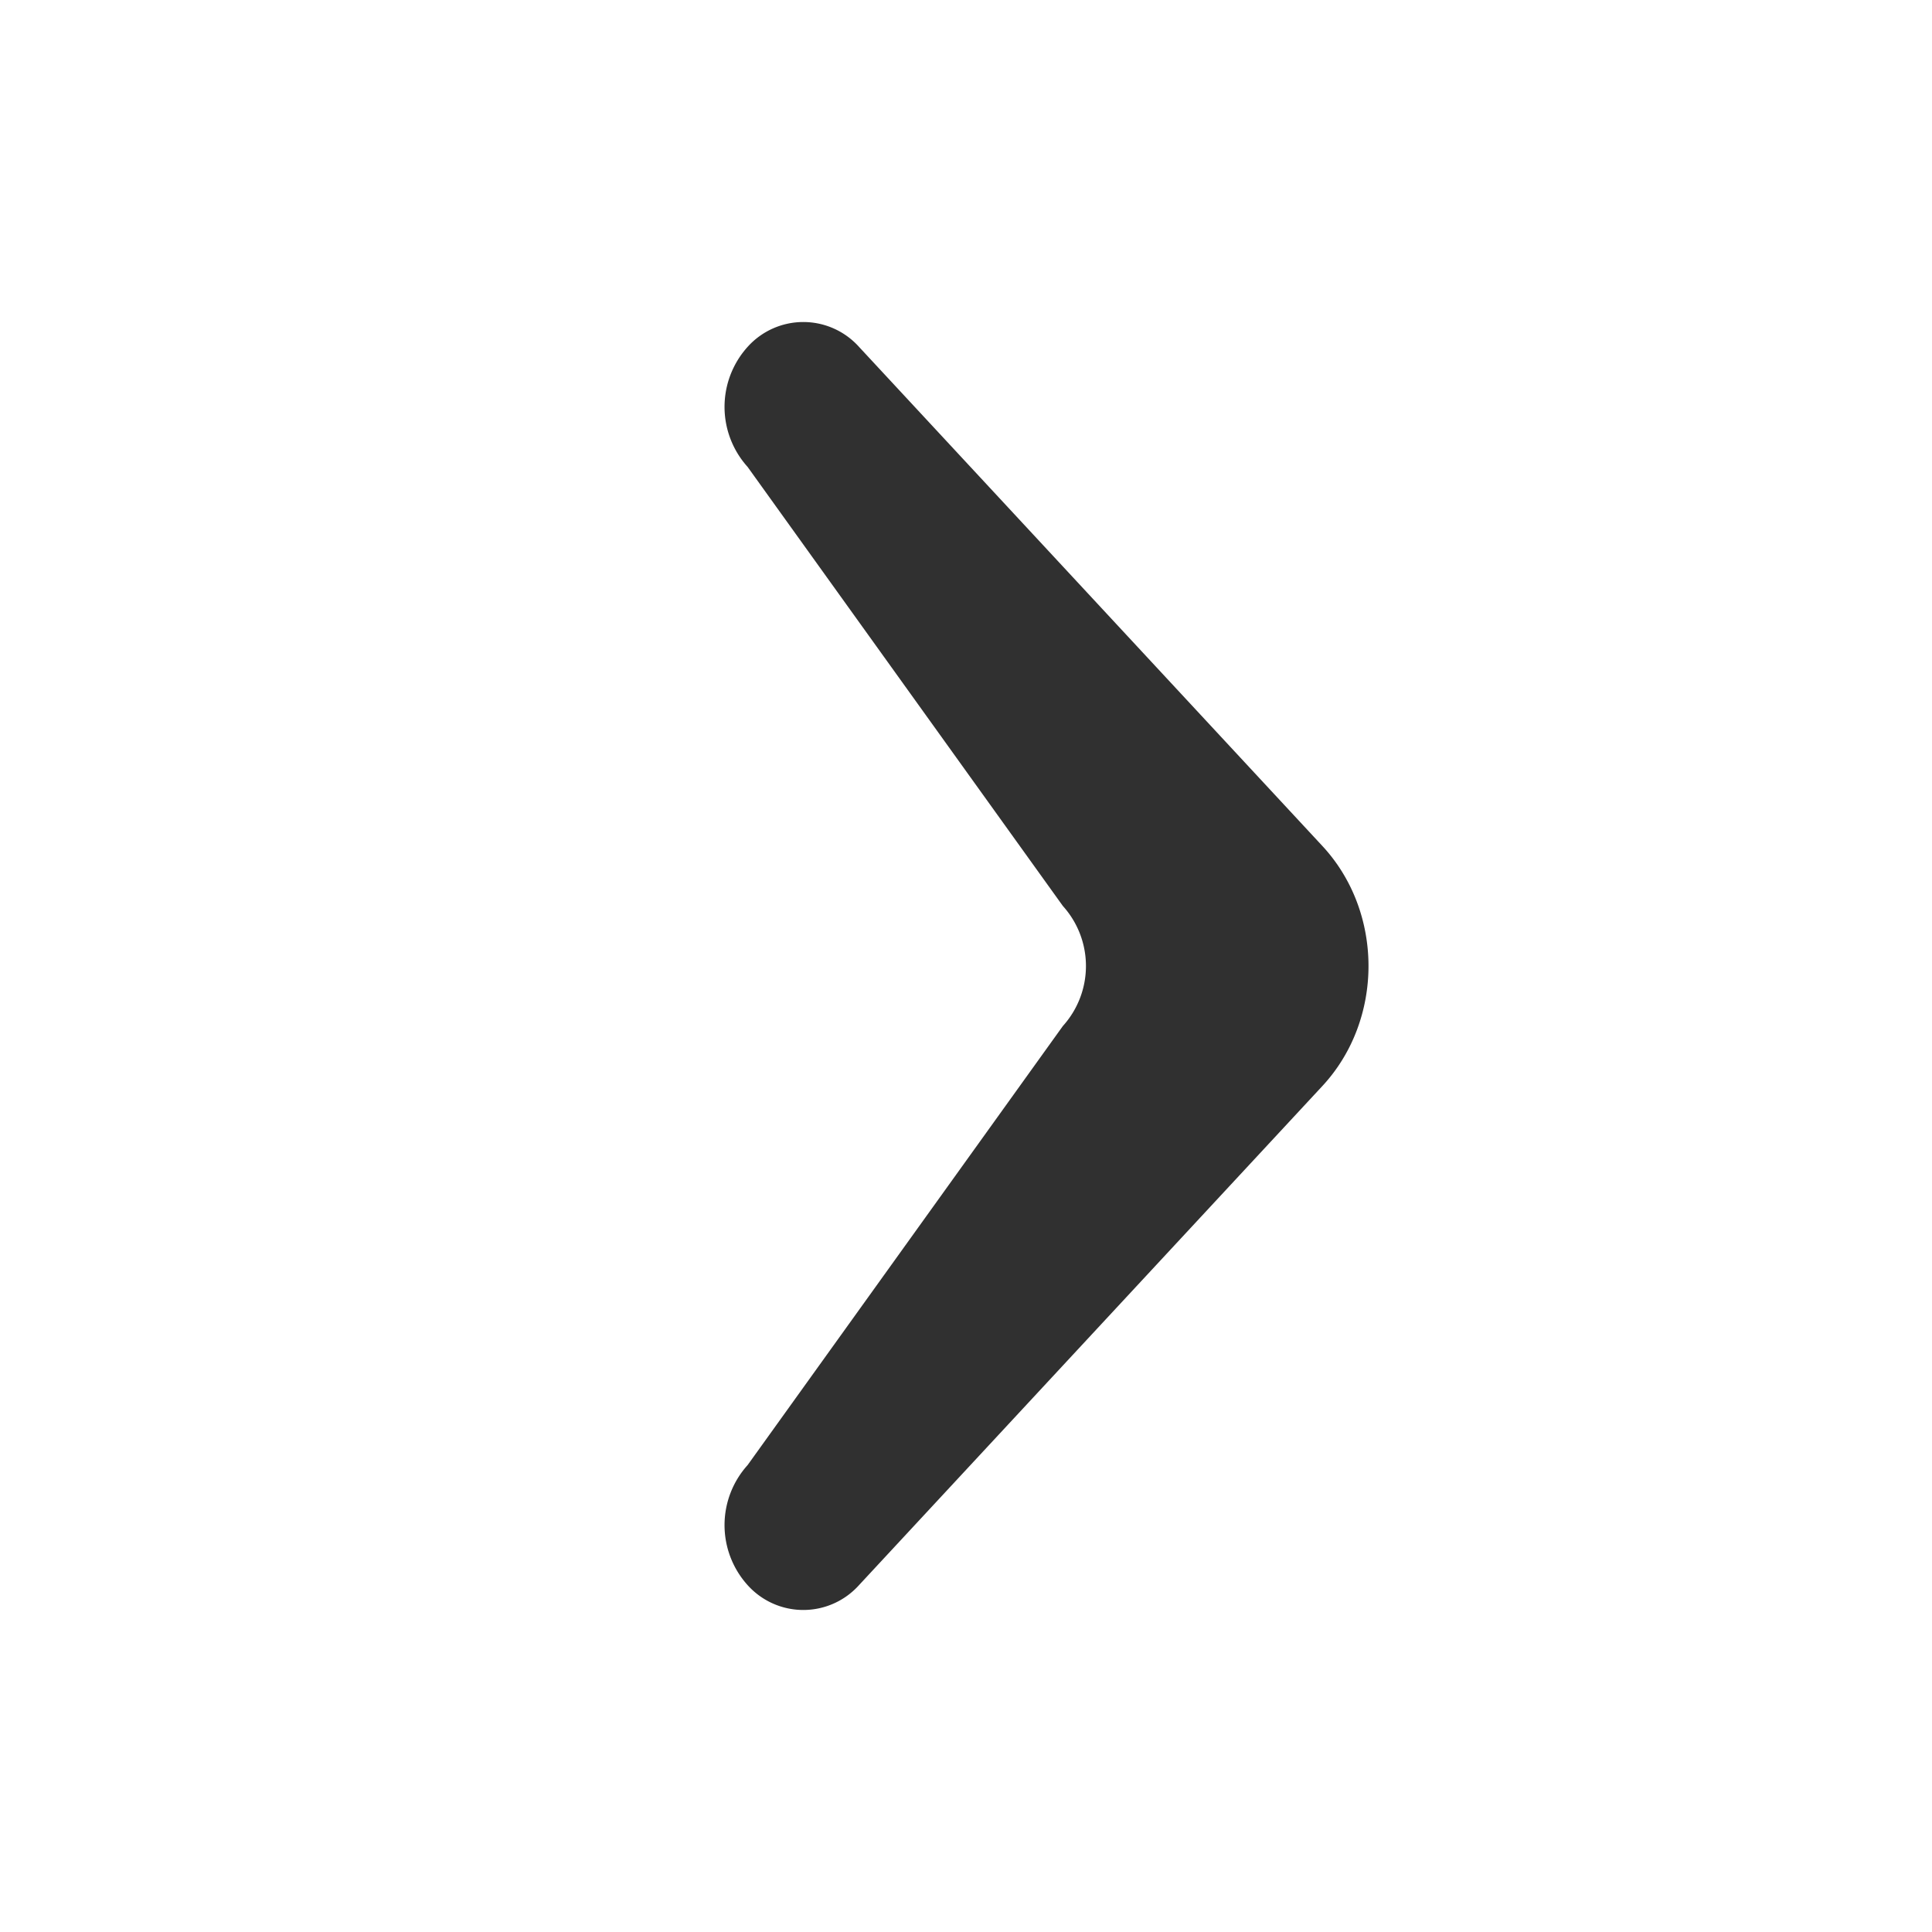 <svg xmlns="http://www.w3.org/2000/svg" width="24" height="24"><path fill="#1A1A1A" fill-opacity=".9" fill-rule="evenodd" d="M9.287 4.309a.93.93 0 011.384 0l5.756 6.2c.764.823.764 2.159 0 2.982l-5.756 6.2a.93.93 0 01-1.384 0 1.113 1.113 0 010-1.491l3.916-5.454a1.113 1.113 0 000-1.492L9.287 5.8a1.113 1.113 0 010-1.491z"/></svg>